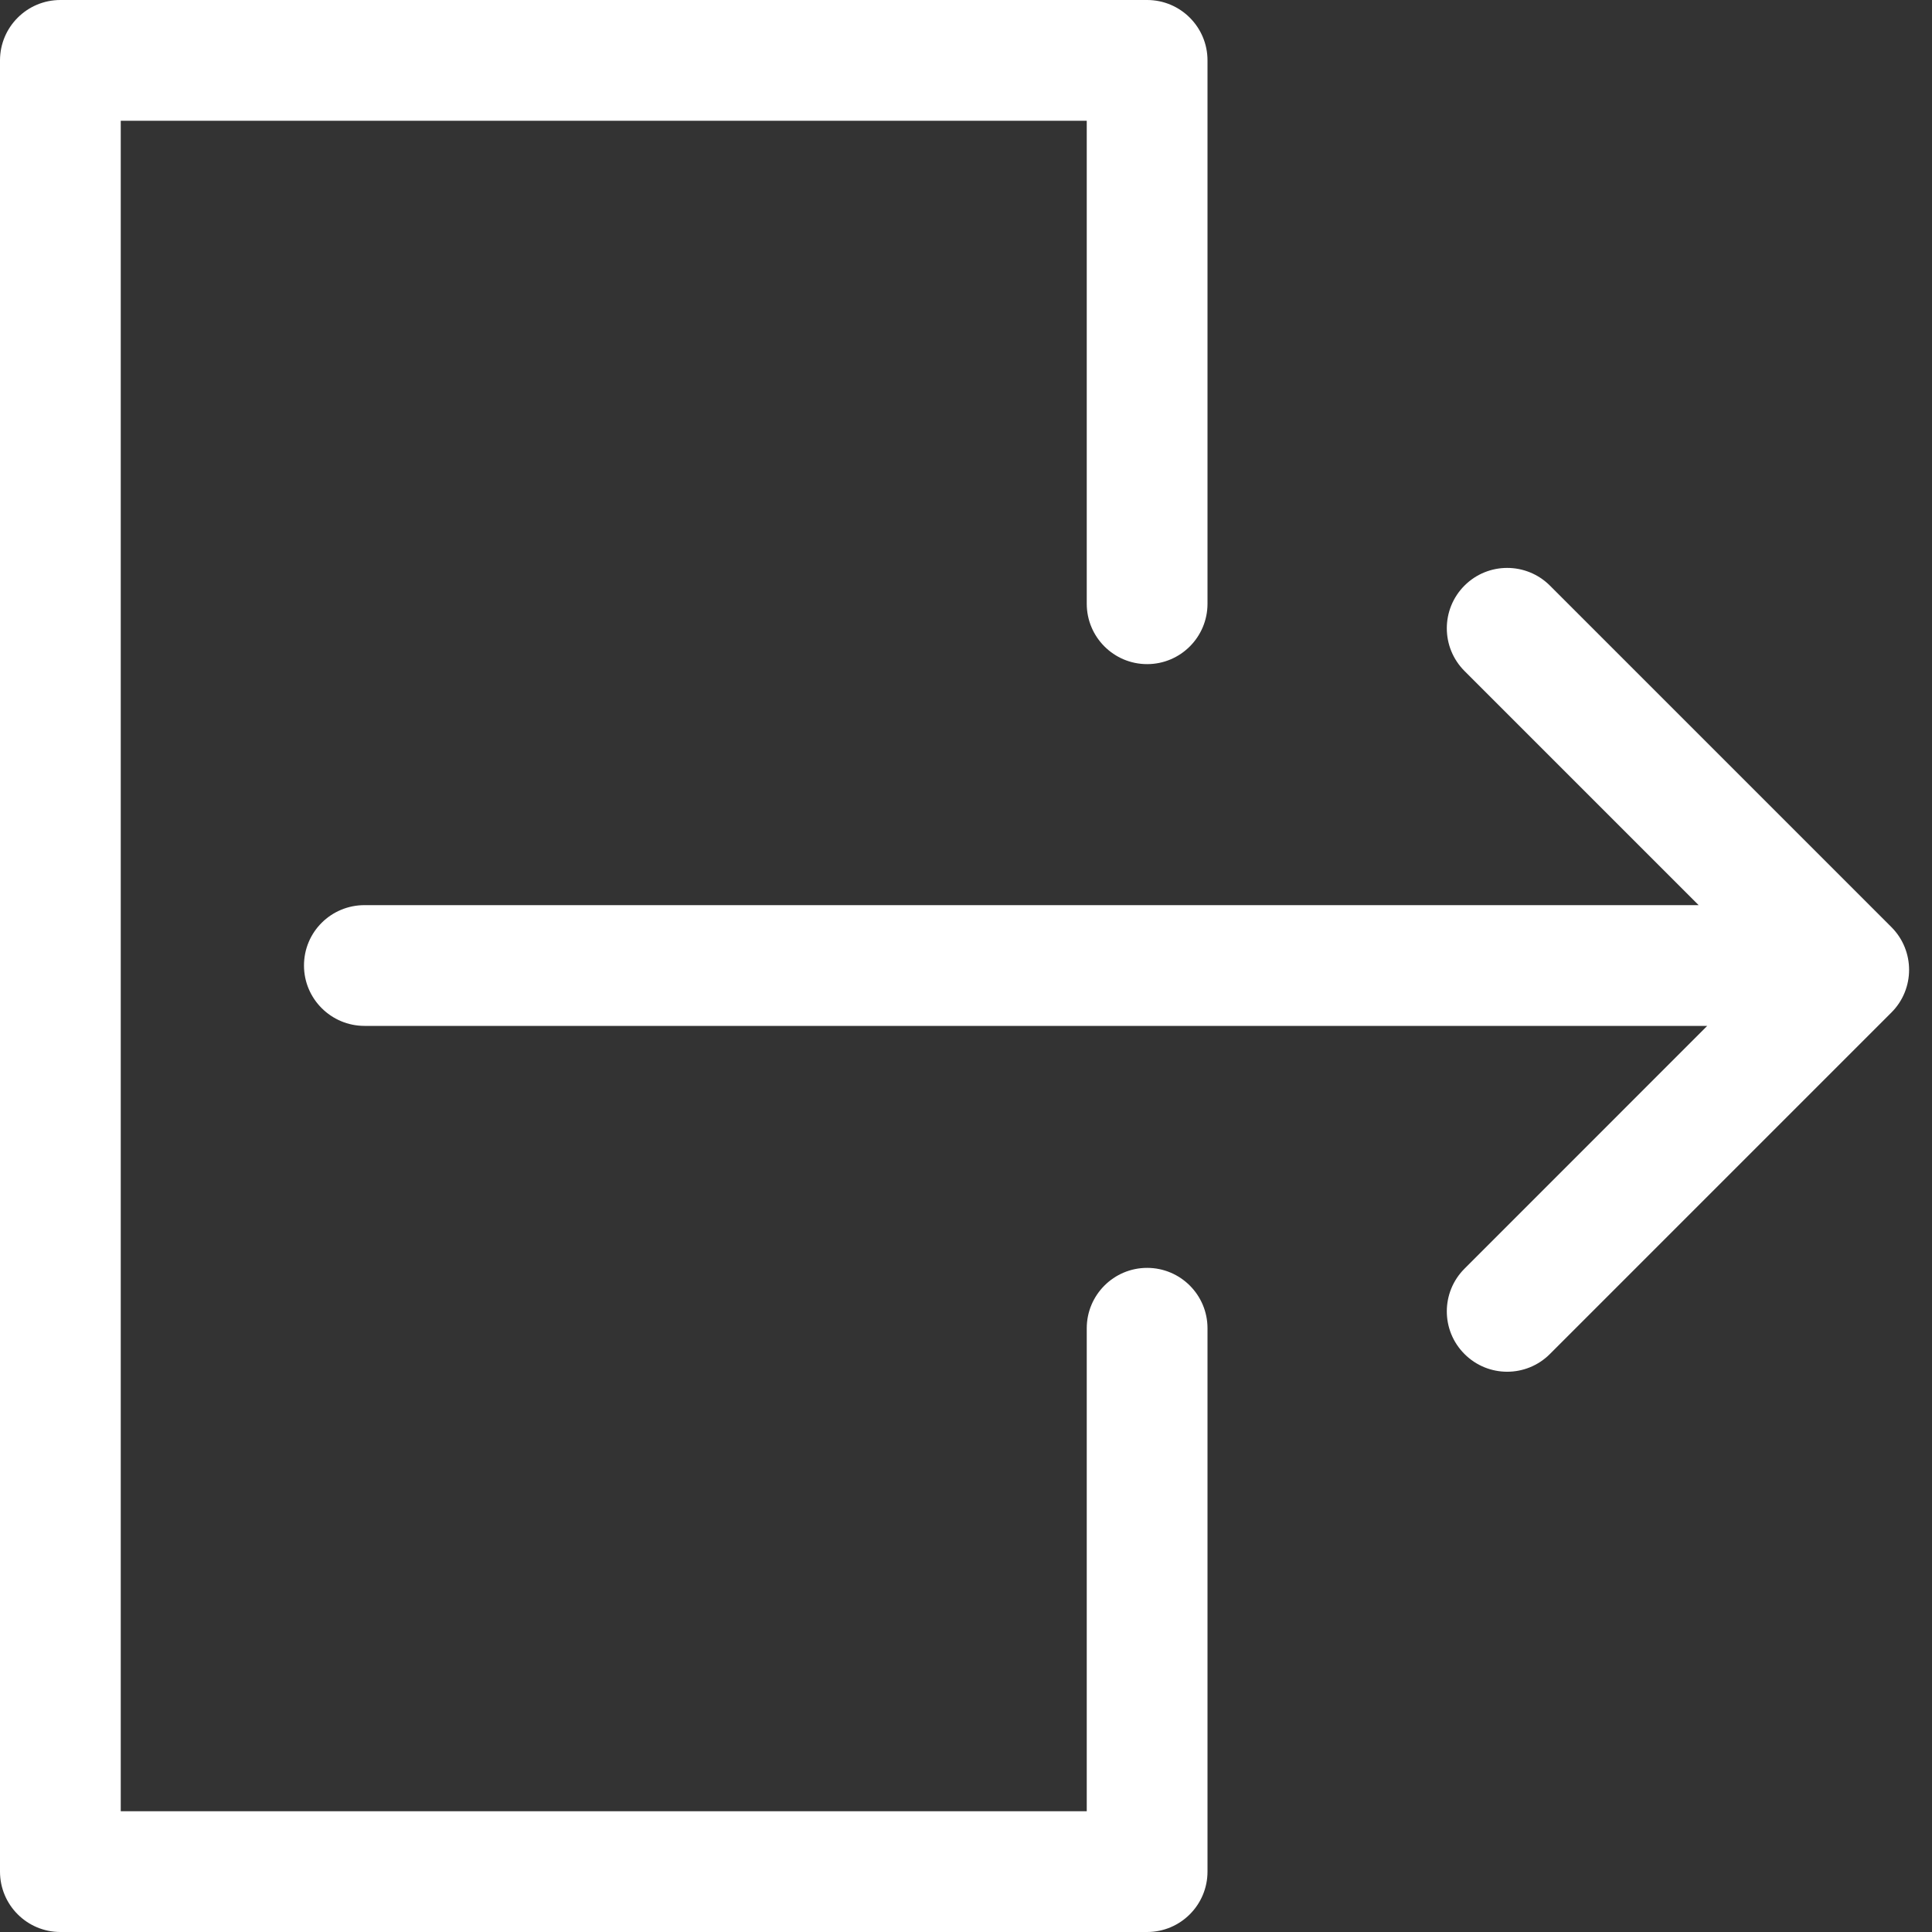 <?xml version="1.0" encoding="UTF-8" standalone="no"?>
<svg width="32px" height="32px" viewBox="0 0 32 32" version="1.1" xmlns="http://www.w3.org/2000/svg">
    <rect x="0" y="0" width="32" height="32" fill="#333333" stroke="none"/>
    <title>Logout</title>
    <g id="Page-2-Copy" stroke="none" stroke-width="1" fill="none" fill-rule="evenodd">
        <g id="74" stroke="#979797" fill-rule="nonzero">
            <path d="M24.257,11.114 C23.866,10.723 23.866,10.09 24.257,9.699 C24.647,9.309 25.28,9.309 25.671,9.699 L31.328,15.356 C31.718,15.747 31.718,16.38 31.328,16.77 L25.671,22.427 C25.28,22.818 24.647,22.818 24.257,22.427 C23.866,22.037 23.866,21.404 24.257,21.013 L28.277,16.992 L6.038,16.992 C5.486,16.992 5.035,16.545 5.035,15.992 C5.035,15.436 5.484,14.992 6.038,14.992 L28.135,14.992 L24.257,11.114 Z" id="Rectangle-359" stroke="none" fill="#ffffff"></path>
            <path d="M18,31 L19,30 L1,30 L2,31 L2,24.064 L2,8.021 L2,1 L1,2 L19,2 L18,1 L18,10 C18,10.552 18.448,11 19,11 C19.552,11 20,10.552 20,10 L20,1 C20,0.448 19.552,3.66373598e-15 19,3.55271368e-15 L1,0 C0.448,0 3.55271368e-15,0.448 3.55271368e-15,1 L3.55271368e-15,8.021 L0,24.064 L0,31 C0,31.552 0.448,32 1,32 L19,32 C19.552,32 20,31.552 20,31 L20,22 C20,21.448 19.552,21 19,21 C18.448,21 18,21.448 18,22 L18,31 Z" id="Rectangle-508" stroke="none" fill="#ffffff"></path>
        </g>
    </g>
</svg>
